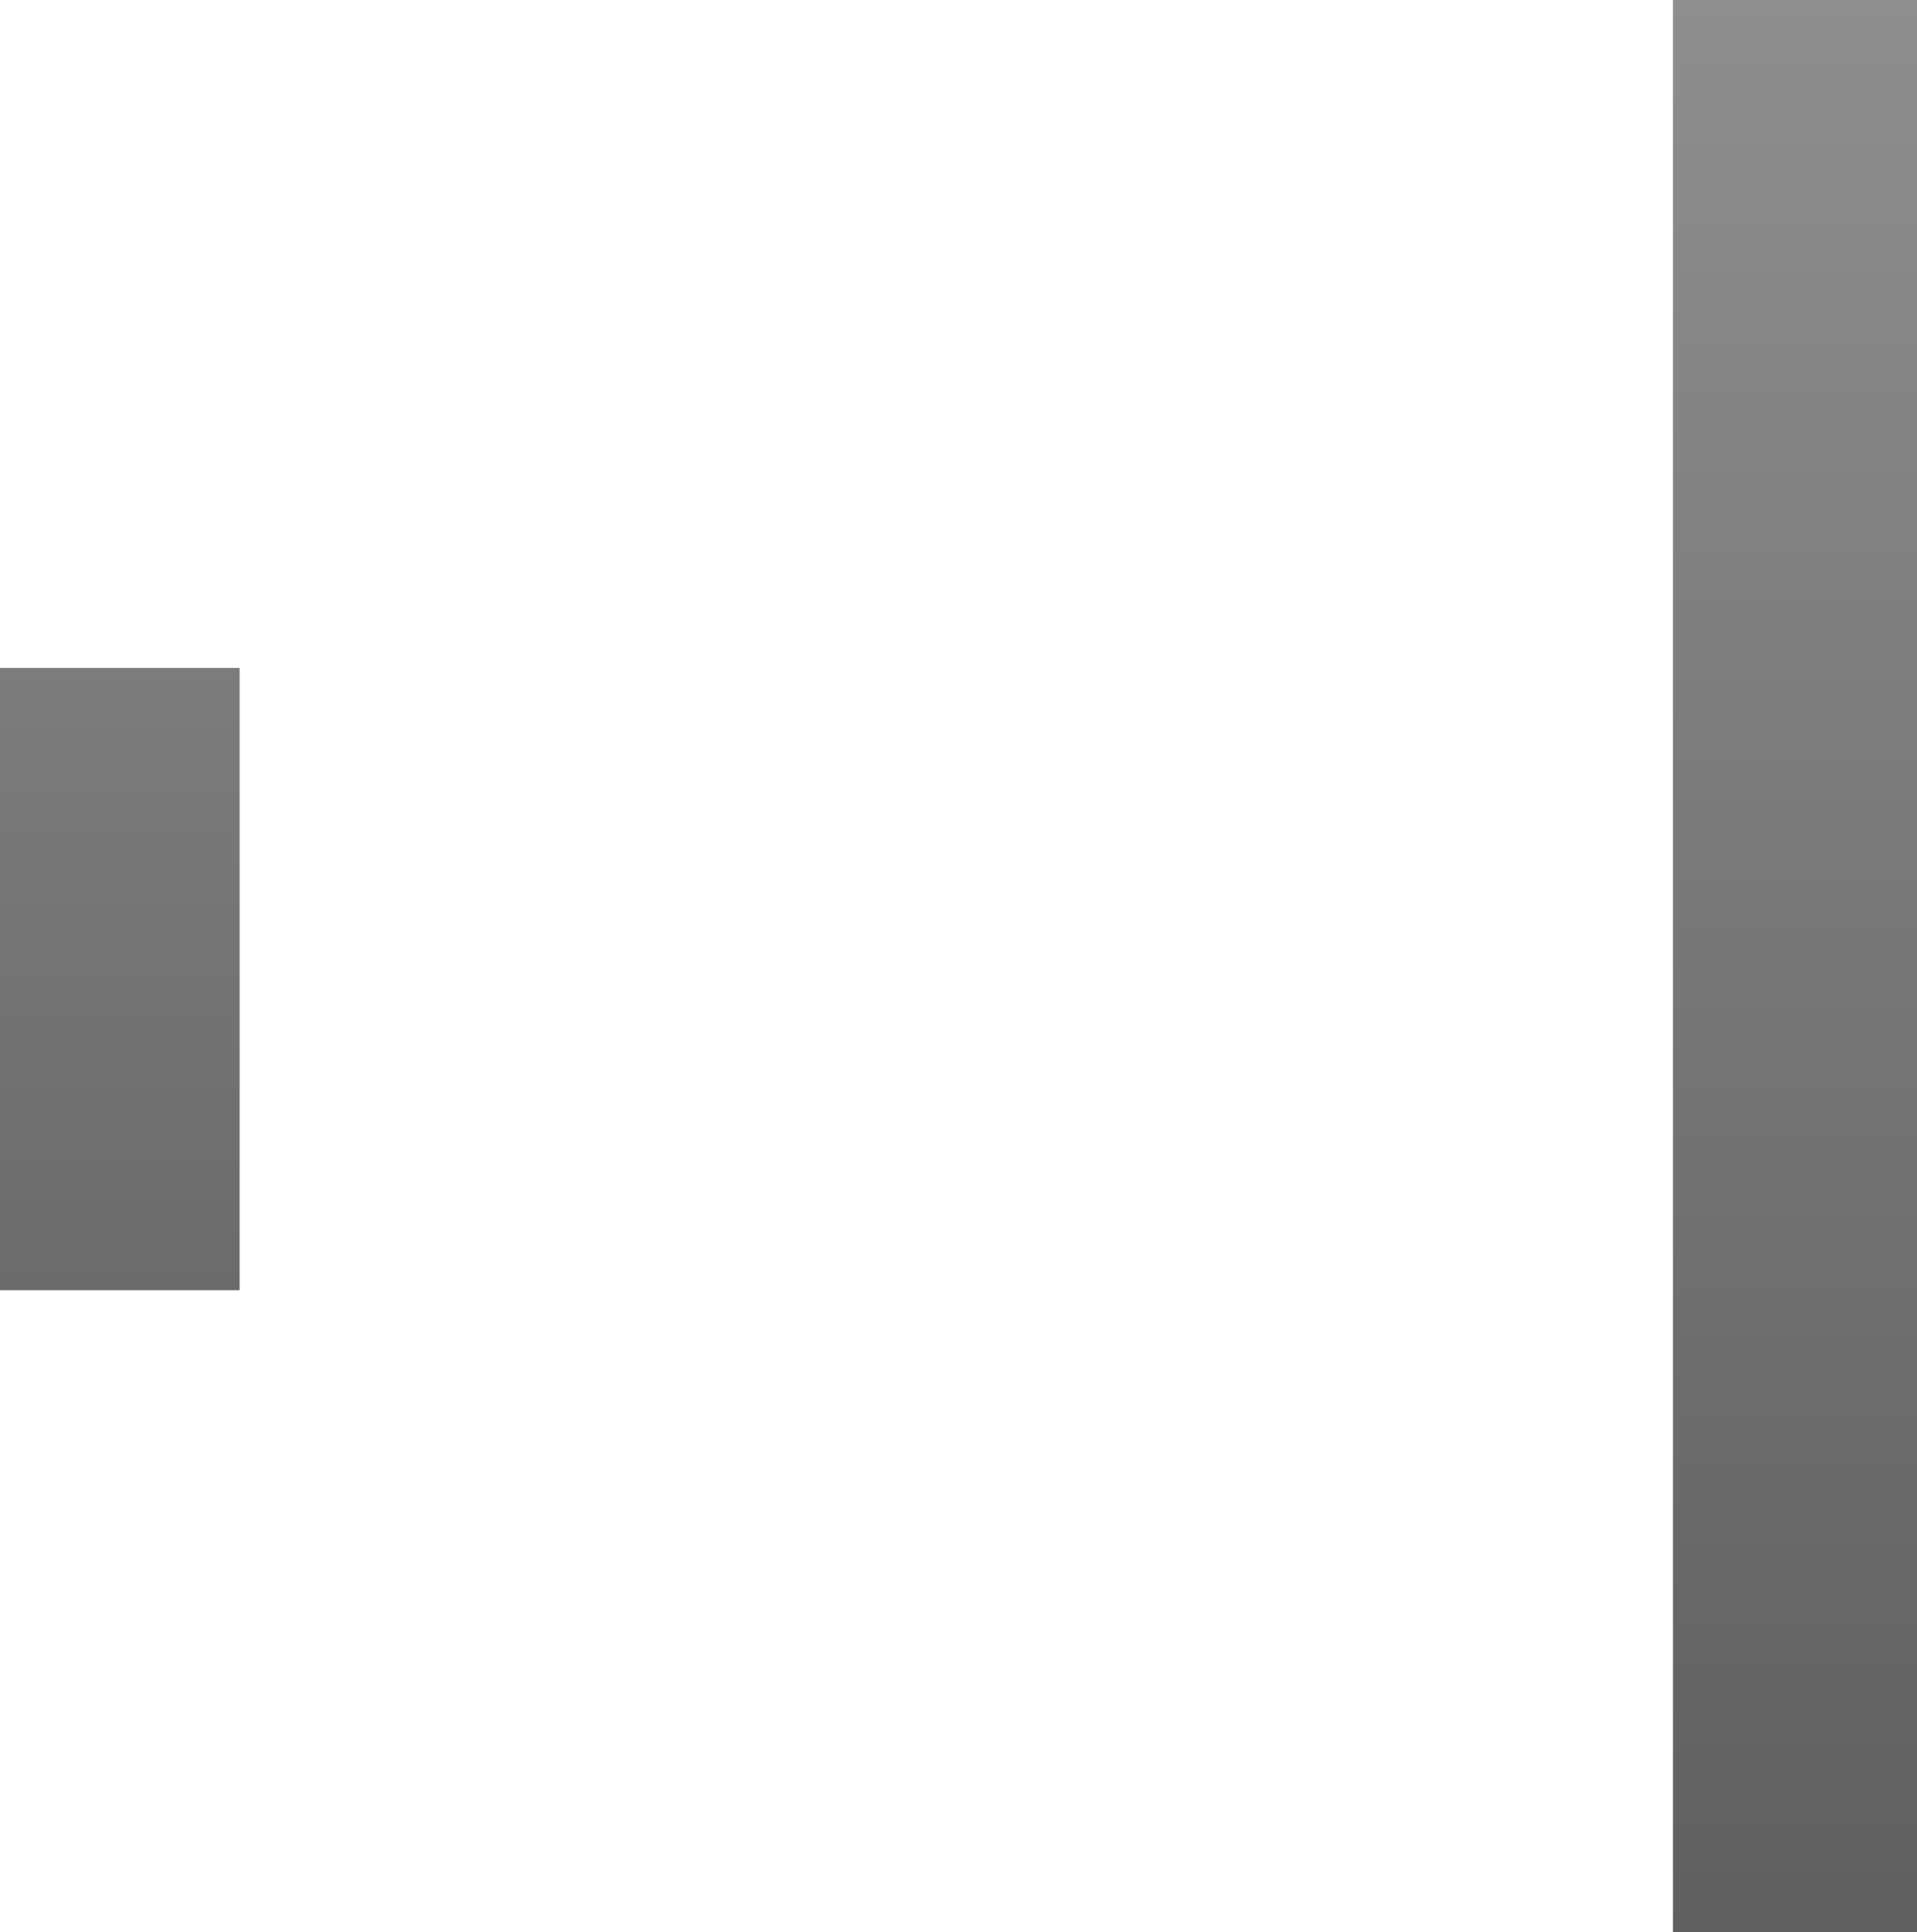 <svg version="1.1" xmlns="http://www.w3.org/2000/svg" xmlns:xlink="http://www.w3.org/1999/xlink" width="480.638" height="484.527" viewBox="0,0,480.638,484.527"><defs><linearGradient x1="29.5" y1="136.223" x2="29.5" y2="292.264" gradientUnits="userSpaceOnUse" id="color-1"><stop offset="0" stop-color="#7c7c7c"/><stop offset="1" stop-color="#6b6b6b"/></linearGradient><linearGradient x1="449.5" y1="-31.264" x2="449.5" y2="453.264" gradientUnits="userSpaceOnUse" id="color-2"><stop offset="0" stop-color="#8e8e8e"/><stop offset="1" stop-color="#5f5f5f"/></linearGradient></defs><g transform="translate(0.538,31.263)"><g data-paper-data="{&quot;isPaintingLayer&quot;:true}" fill-rule="nonzero" stroke="#ff0000" stroke-width="0" stroke-linecap="butt" stroke-linejoin="miter" stroke-miterlimit="10" stroke-dasharray="" stroke-dashoffset="0" style="mix-blend-mode: normal"><path d="M-0.538,292.264v-156.041h60.075v156.041z" fill="url(#color-1)"/><path d="M418.9,453.264v-484.527h61.2v484.527z" fill="url(#color-2)"/></g></g></svg>